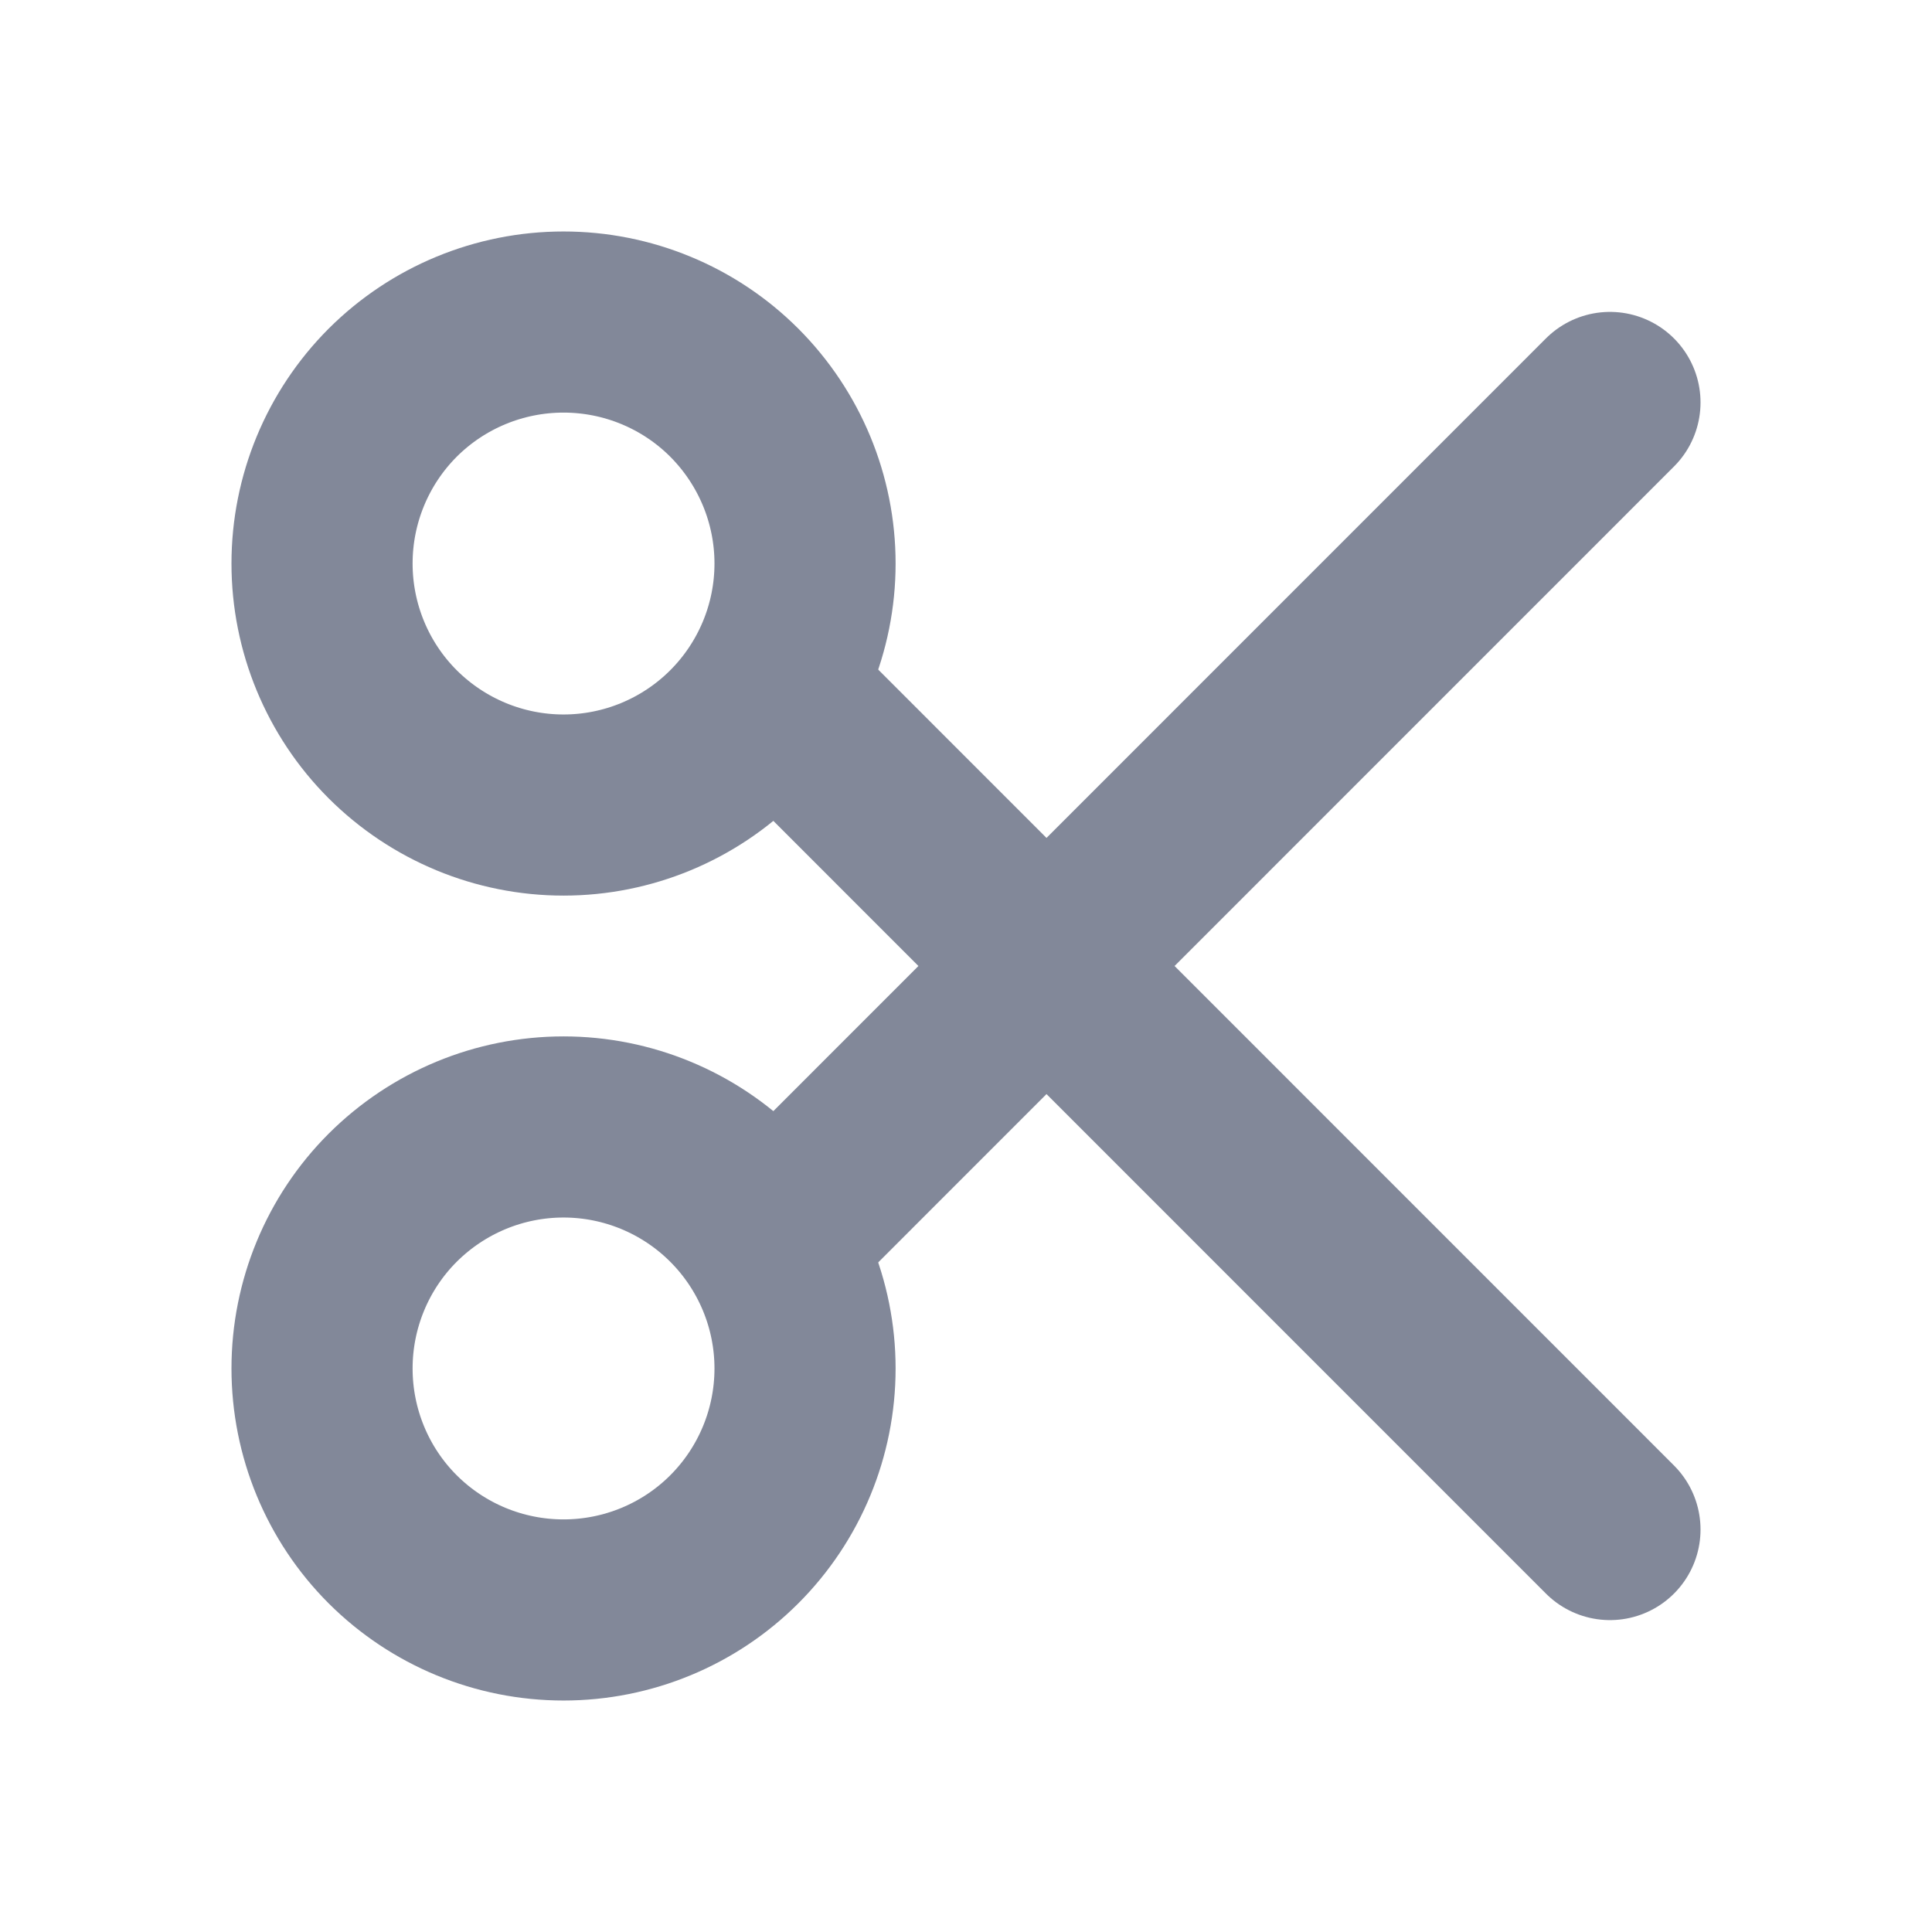 <svg xmlns="http://www.w3.org/2000/svg" width="16" height="16" viewBox="0 0 16 16" fill="none">
  <path d="M6.4 5.733L13.333 12.667M6.4 10.267L13.333 3.333" stroke="#828899" stroke-width="1.5"
        stroke-linecap="round" stroke-linejoin="round"/>
  <path
    d="M2.667 4.667C2.667 5.197 2.877 5.706 3.252 6.081C3.628 6.456 4.136 6.667 4.667 6.667C5.197 6.667 5.706 6.456 6.081 6.081C6.456 5.706 6.667 5.197 6.667 4.667C6.667 4.136 6.456 3.628 6.081 3.252C5.706 2.877 5.197 2.667 4.667 2.667C4.136 2.667 3.628 2.877 3.252 3.252C2.877 3.628 2.667 4.136 2.667 4.667Z"
    stroke="#828899" stroke-width="1.5" stroke-linecap="round" stroke-linejoin="round"/>
  <path
    d="M2.667 11.333C2.667 11.864 2.877 12.373 3.252 12.748C3.628 13.123 4.136 13.333 4.667 13.333C5.197 13.333 5.706 13.123 6.081 12.748C6.456 12.373 6.667 11.864 6.667 11.333C6.667 10.803 6.456 10.294 6.081 9.919C5.706 9.544 5.197 9.333 4.667 9.333C4.136 9.333 3.628 9.544 3.252 9.919C2.877 10.294 2.667 10.803 2.667 11.333Z"
    stroke="#828899" stroke-width="1.5" stroke-linecap="round" stroke-linejoin="round"/>
</svg>